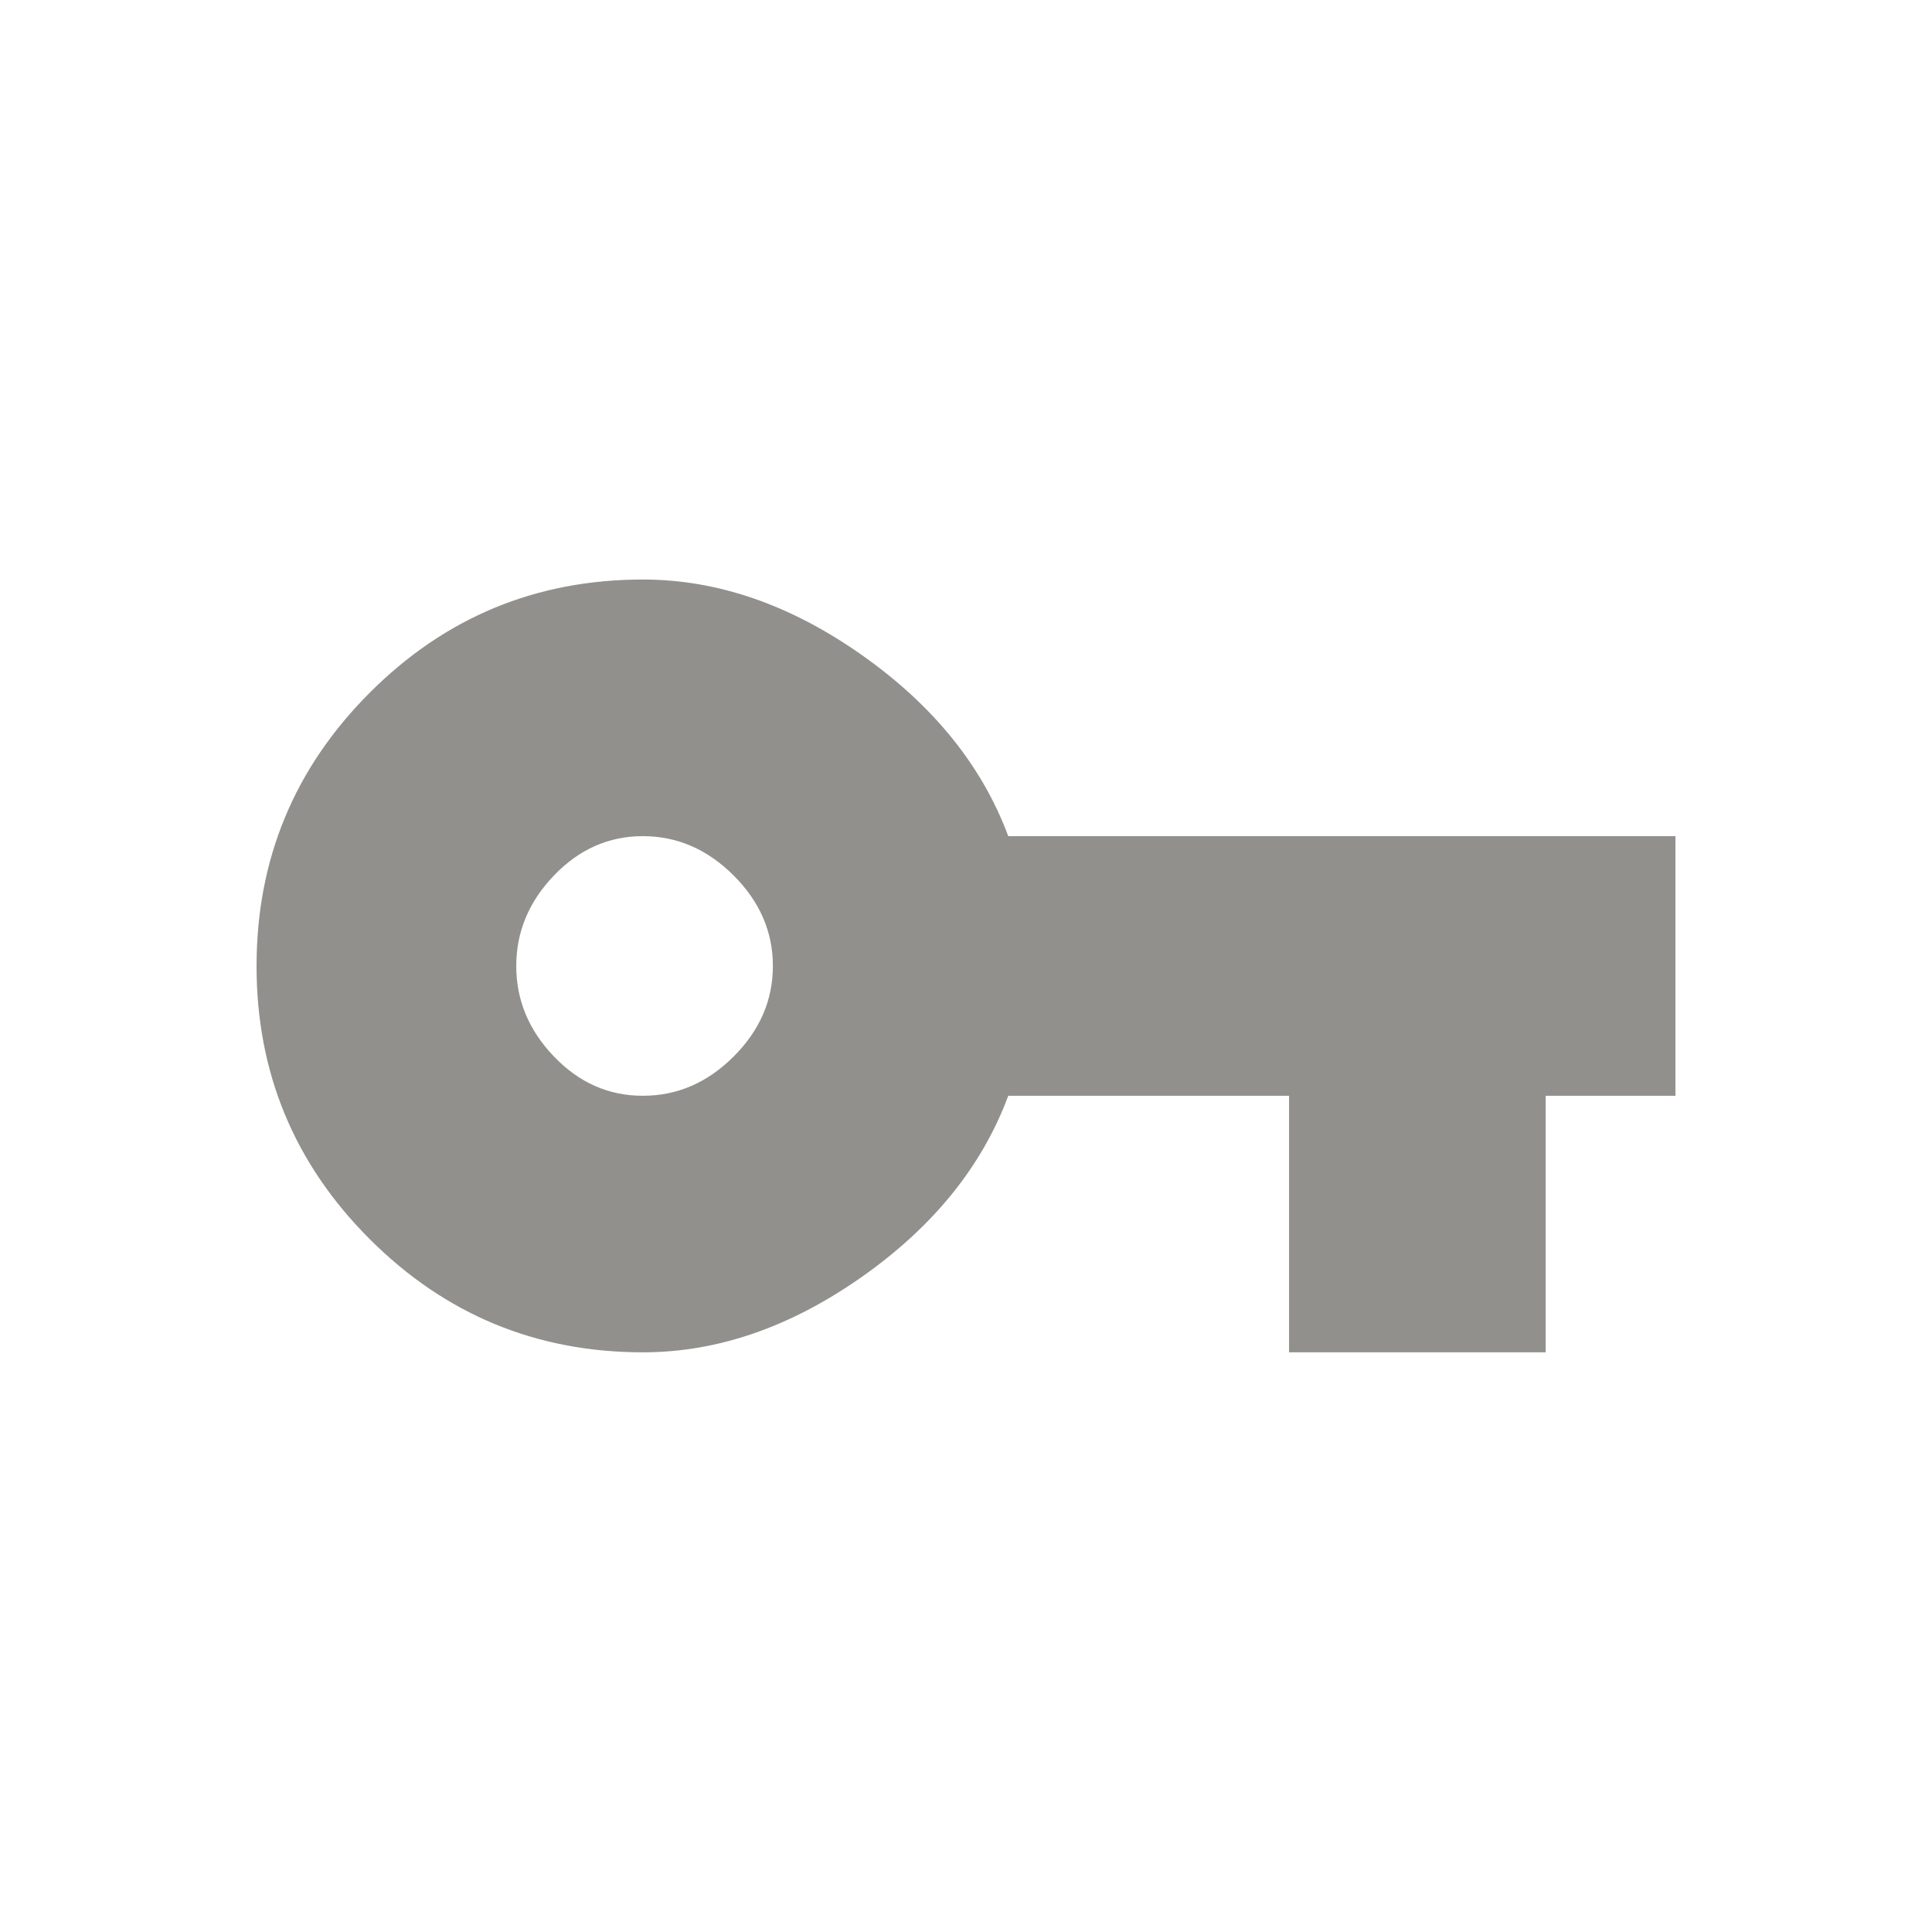 <!-- Generated by IcoMoon.io -->
<svg version="1.1" xmlns="http://www.w3.org/2000/svg" width="24" height="24" viewBox="0 0 24 24">
<title>vpn_key</title>
<path fill="#91908d" d="M7.988 13.612q0.637 0 1.125-0.487t0.488-1.125-0.488-1.125-1.125-0.488-1.106 0.488-0.469 1.125 0.469 1.125 1.106 0.487zM12.525 10.387h8.288v3.225h-1.612v3.187h-3.188v-3.187h-3.488q-0.487 1.313-1.819 2.25t-2.719 0.937q-1.987 0-3.394-1.406t-1.406-3.394 1.406-3.394 3.394-1.406q1.388 0 2.719 0.938t1.819 2.25z"></path>
</svg>
